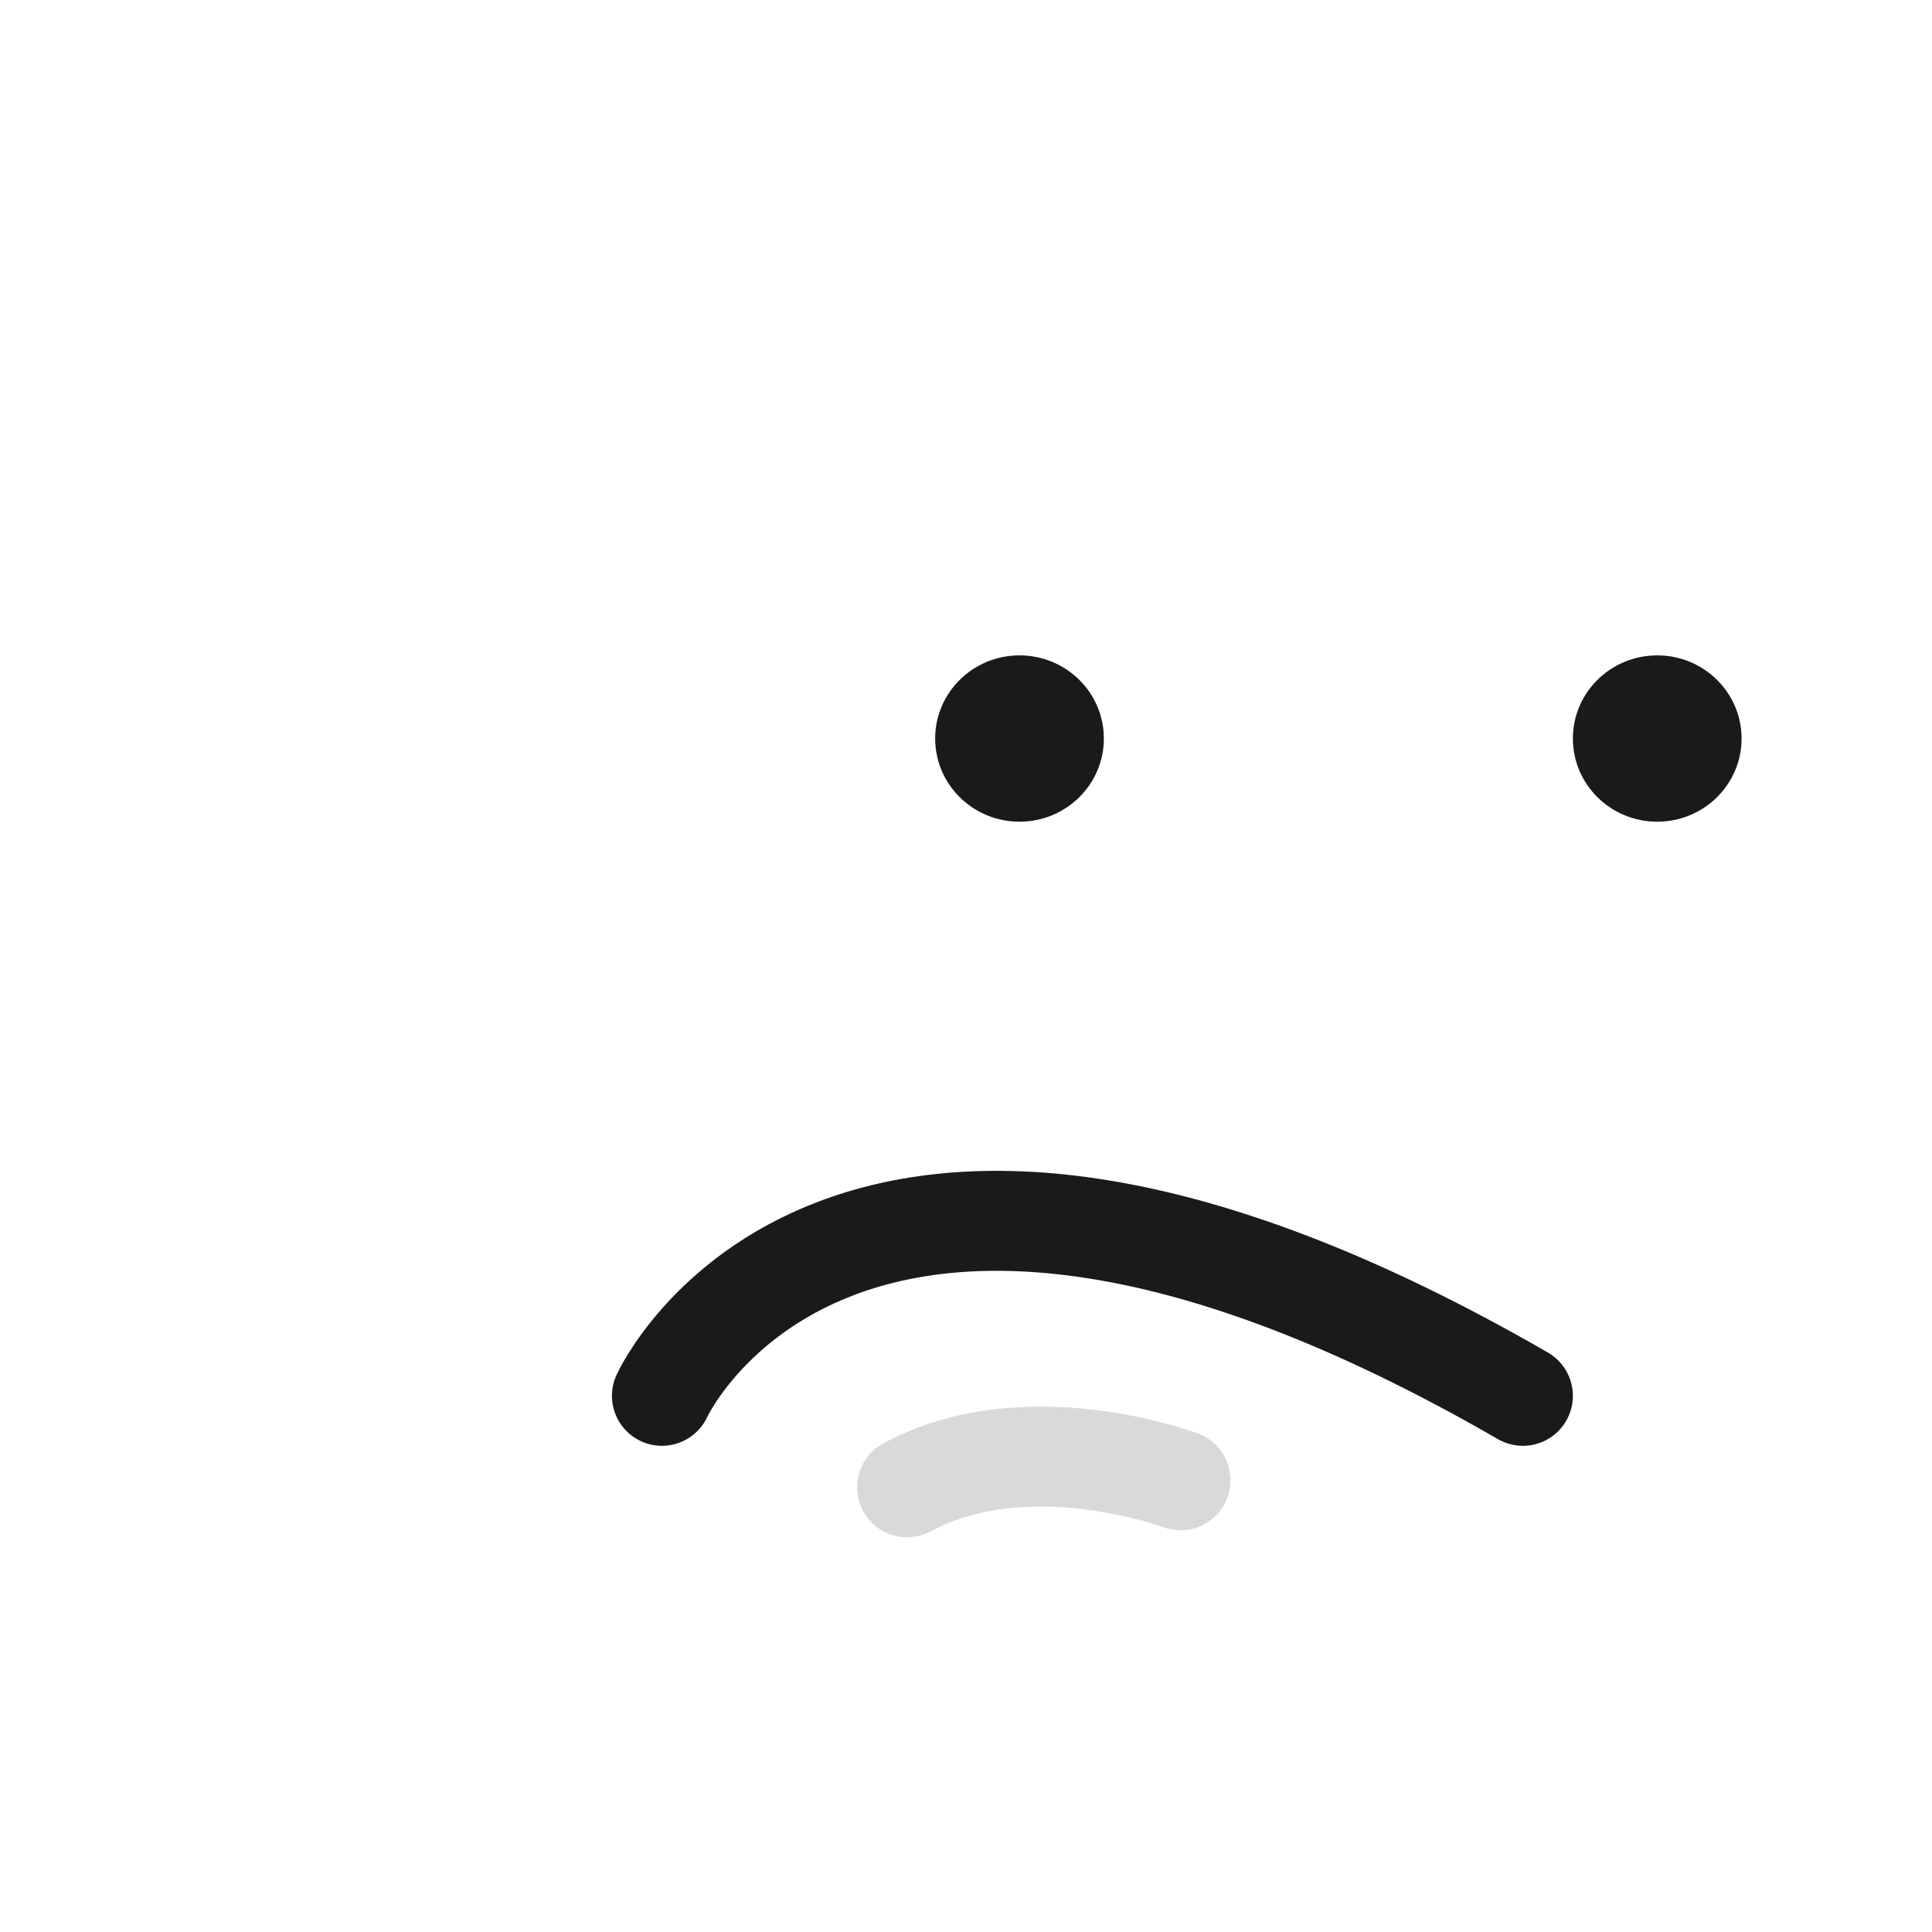 <?xml version="1.0" encoding="UTF-8" standalone="no"?>
<!-- Created with Inkscape (http://www.inkscape.org/) -->

<svg
   xmlns:dc="http://purl.org/dc/elements/1.1/"
   xmlns:cc="http://creativecommons.org/ns#"
   xmlns:rdf="http://www.w3.org/1999/02/22-rdf-syntax-ns#"
   xmlns:svg="http://www.w3.org/2000/svg"
   xmlns="http://www.w3.org/2000/svg"
   xmlns:sodipodi="http://sodipodi.sourceforge.net/DTD/sodipodi-0.dtd"
   xmlns:inkscape="http://www.inkscape.org/namespaces/inkscape"
   width="61.203"
   height="61.203"
   viewBox="0 0 16.193 16.193"
   version="1.1"
   id="svg8734"
   inkscape:version="0.92.2 (5c3e80d, 2017-08-06)"
   sodipodi:docname="sad.svg">
  <defs
     id="defs8728" />
  <sodipodi:namedview
     id="base"
     pagecolor="#ffffff"
     bordercolor="#666666"
     borderopacity="1.0"
     inkscape:pageopacity="0.0"
     inkscape:pageshadow="2"
     inkscape:zoom="5.6"
     inkscape:cx="24.558566"
     inkscape:cy="28.438721"
     inkscape:document-units="px"
     inkscape:current-layer="layer1"
     showgrid="false"
     units="px"
     fit-margin-top="0"
     fit-margin-left="0"
     fit-margin-right="0"
     fit-margin-bottom="0"
     inkscape:window-width="1278"
     inkscape:window-height="1368"
     inkscape:window-x="1273"
     inkscape:window-y="0"
     inkscape:window-maximized="0" />
  <g
     inkscape:label="Layer 1"
     inkscape:groupmode="layer"
     id="layer1"
     transform="translate(-75.814,-164.927)">
    <g
       transform="translate(153.659,43.39)"
       id="g4414">
      <path
         style="opacity:1;fill:none;fill-opacity:1;stroke:#1a1a1a;stroke-width:0.838;stroke-linecap:round;stroke-linejoin:round;stroke-miterlimit:4;stroke-dasharray:none;stroke-dashoffset:0;stroke-opacity:1"
         id="path3001"
         d="m -72.297,133.236 c 0,0 1.5,-3.3 7.216,0"
         inkscape:connector-curvature="0" />
      <ellipse
         style="opacity:1;fill:#1a1a1a;fill-opacity:1;stroke:none;stroke-width:0.838;stroke-linecap:round;stroke-linejoin:round;stroke-miterlimit:4;stroke-dasharray:none;stroke-dashoffset:0;stroke-opacity:1"
         ry="0.697"
         rx="0.707"
         id="ellipse3003"
         cy="127.727"
         cx="-63.955" />
      <ellipse
         style="opacity:1;fill:#1a1a1a;fill-opacity:1;stroke:none;stroke-width:0.838;stroke-linecap:round;stroke-linejoin:round;stroke-miterlimit:4;stroke-dasharray:none;stroke-dashoffset:0;stroke-opacity:1"
         ry="0.697"
         rx="0.707"
         id="ellipse3005"
         cy="127.727"
         cx="-69.3" />
      <path
         style="opacity:0.15;fill:none;fill-opacity:1;stroke:#000000;stroke-width:0.838;stroke-linecap:round;stroke-linejoin:round;stroke-miterlimit:4;stroke-dasharray:none;stroke-dashoffset:0;stroke-opacity:1"
         id="path3007"
         d="m -67.951,133.944 c 0,0 -1.287,-0.484 -2.291,0.059"
         inkscape:connector-curvature="0" />
    </g>
  </g>
</svg>
